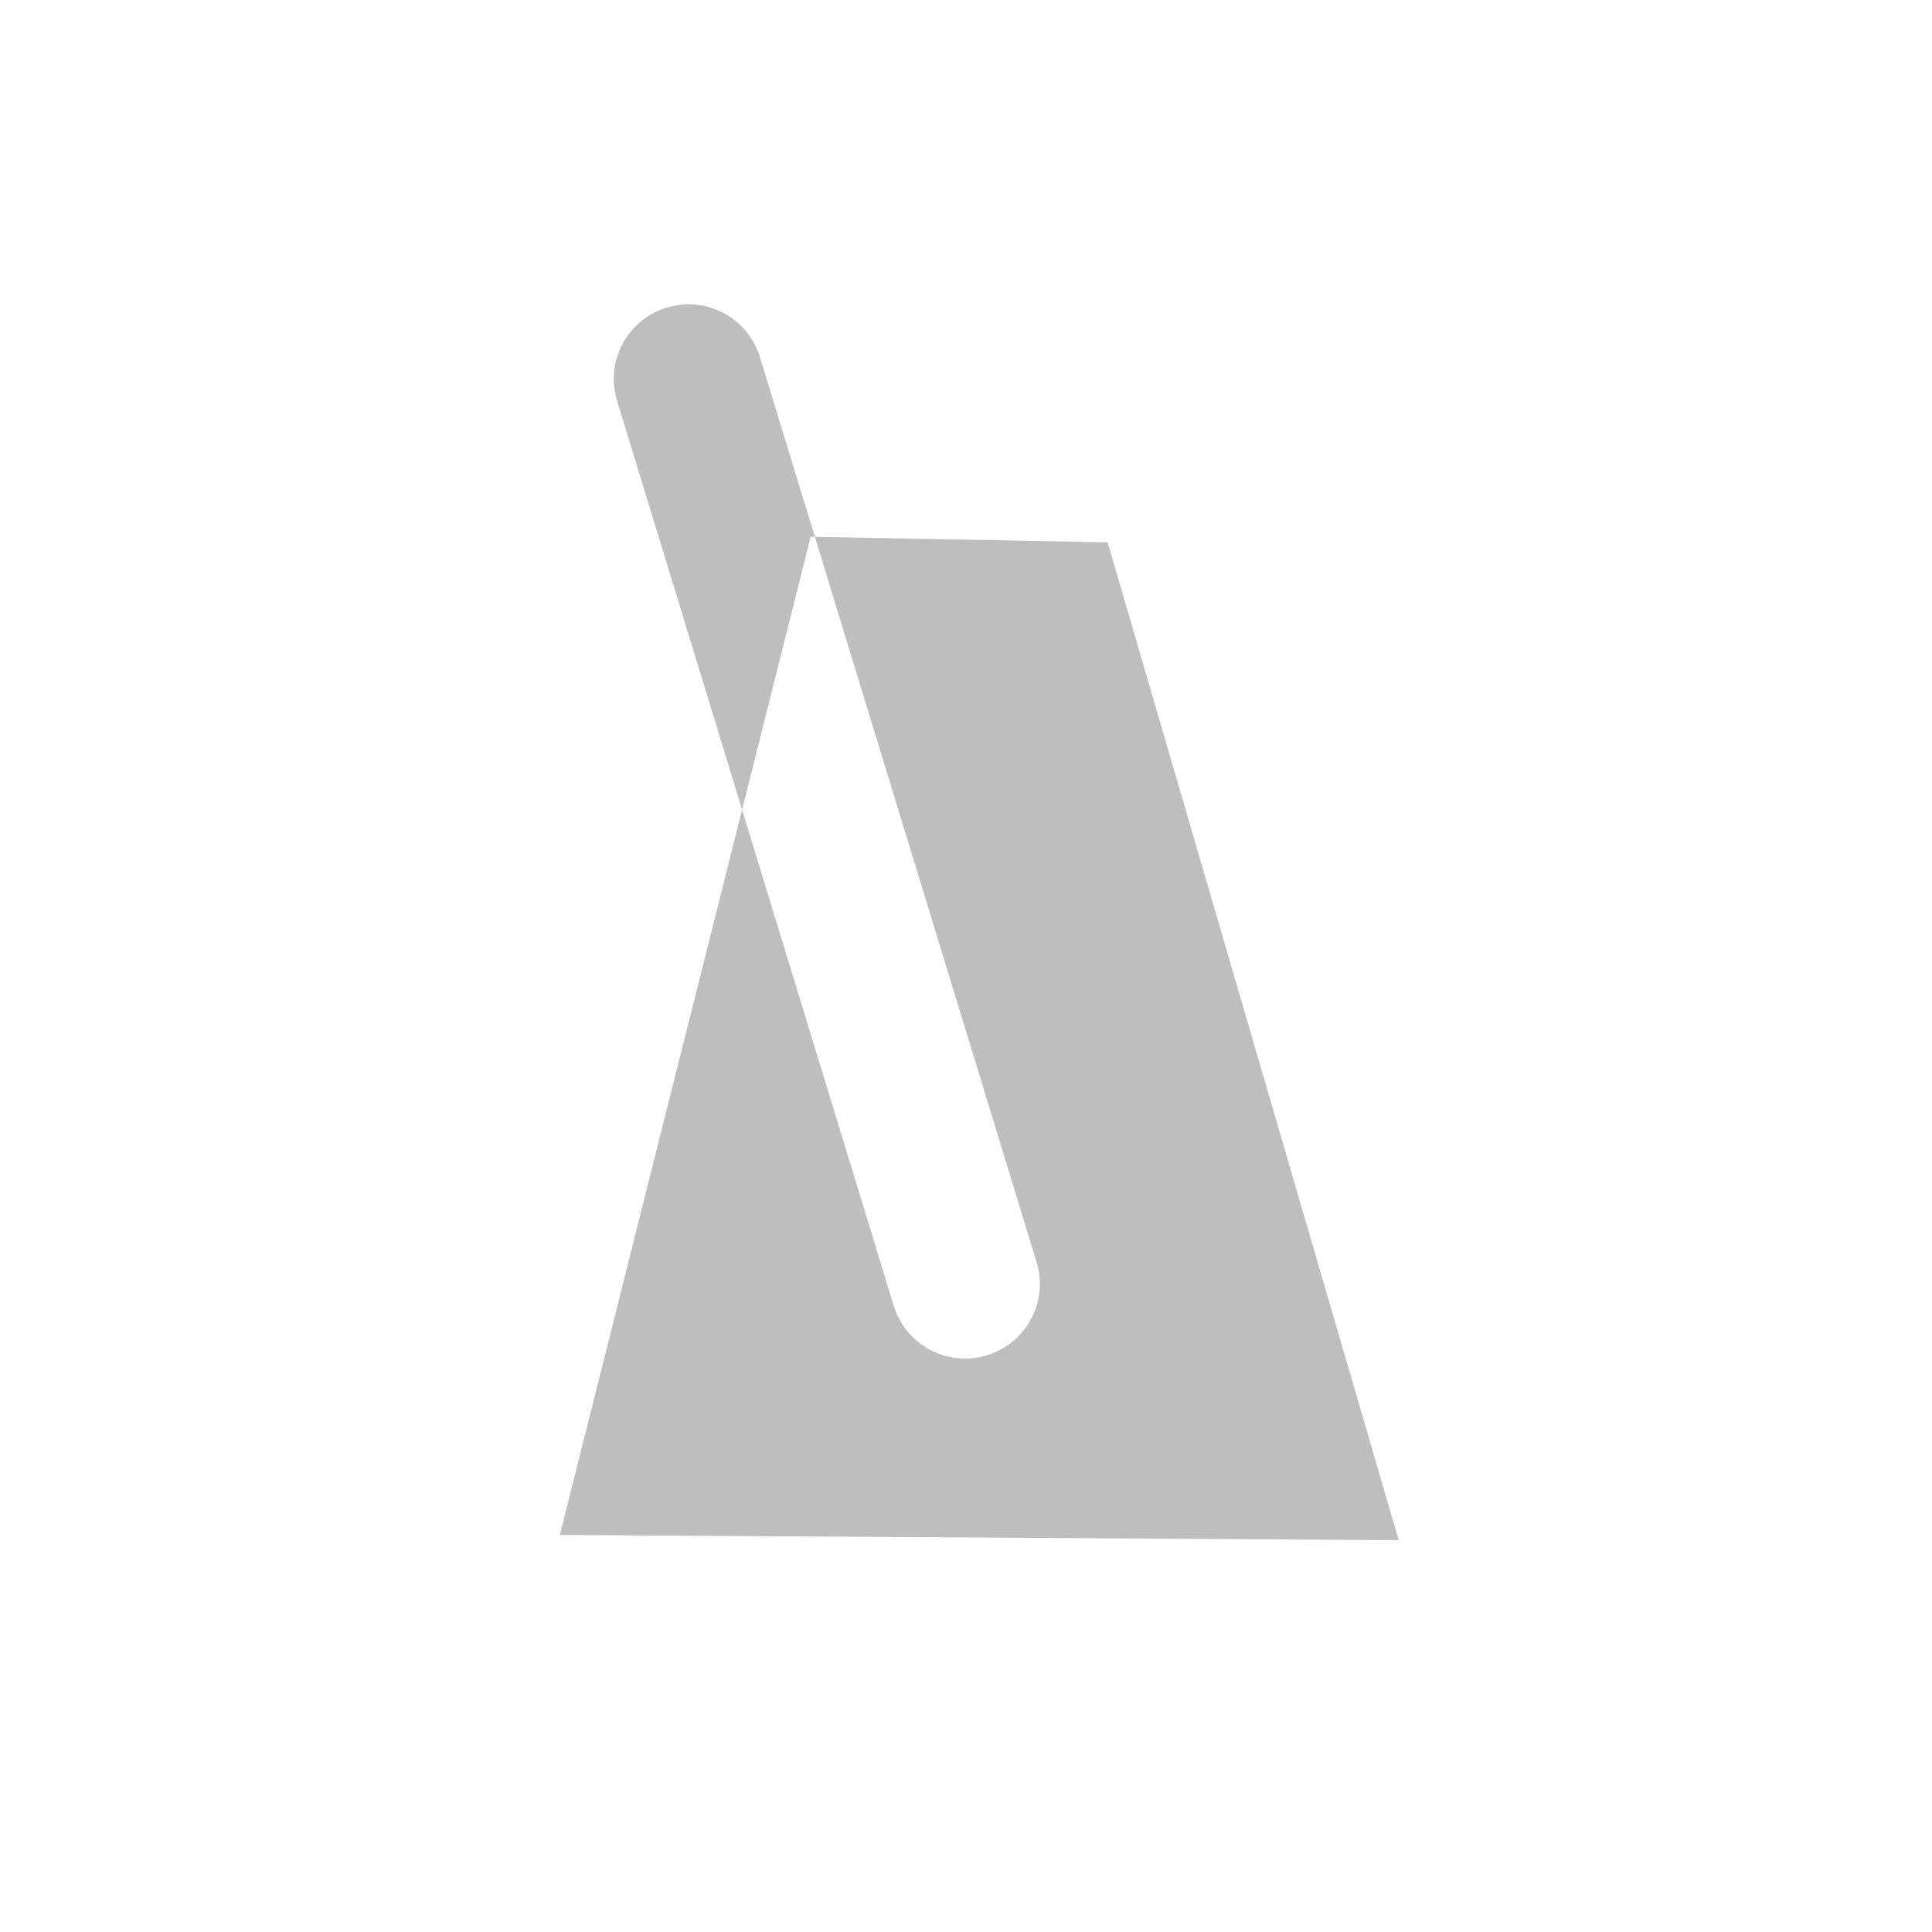<?xml version="1.0" encoding="UTF-8"?>
<svg width="388" height="388" version="1.1" xmlns="http://www.w3.org/2000/svg" xmlns:cc="http://creativecommons.org/ns#" xmlns:dc="http://purl.org/dc/elements/1.1/" xmlns:rdf="http://www.w3.org/1999/02/22-rdf-syntax-ns#">
 <title>RunCat: Sleeping Frame 0</title>
 <path d="m138.36 61.117c-1.477-0.005-2.981 0.209-4.471 0.664-7.947 2.43-12.389 10.782-9.959 18.729l25.1 82.098 13.771-54.805 0.85 0.016-11.031-36.078c-1.974-6.457-7.86-10.6-14.26-10.623zm25.291 46.701 44.52 145.62c2.43 7.947-2.012 16.301-9.959 18.73-7.947 2.43-16.301-2.012-18.73-9.959l-30.451-99.602-36.6 145.65 168.47 1.051-58.453-200.39-58.795-1.105z" fill="#bebebe"/>
</svg>
